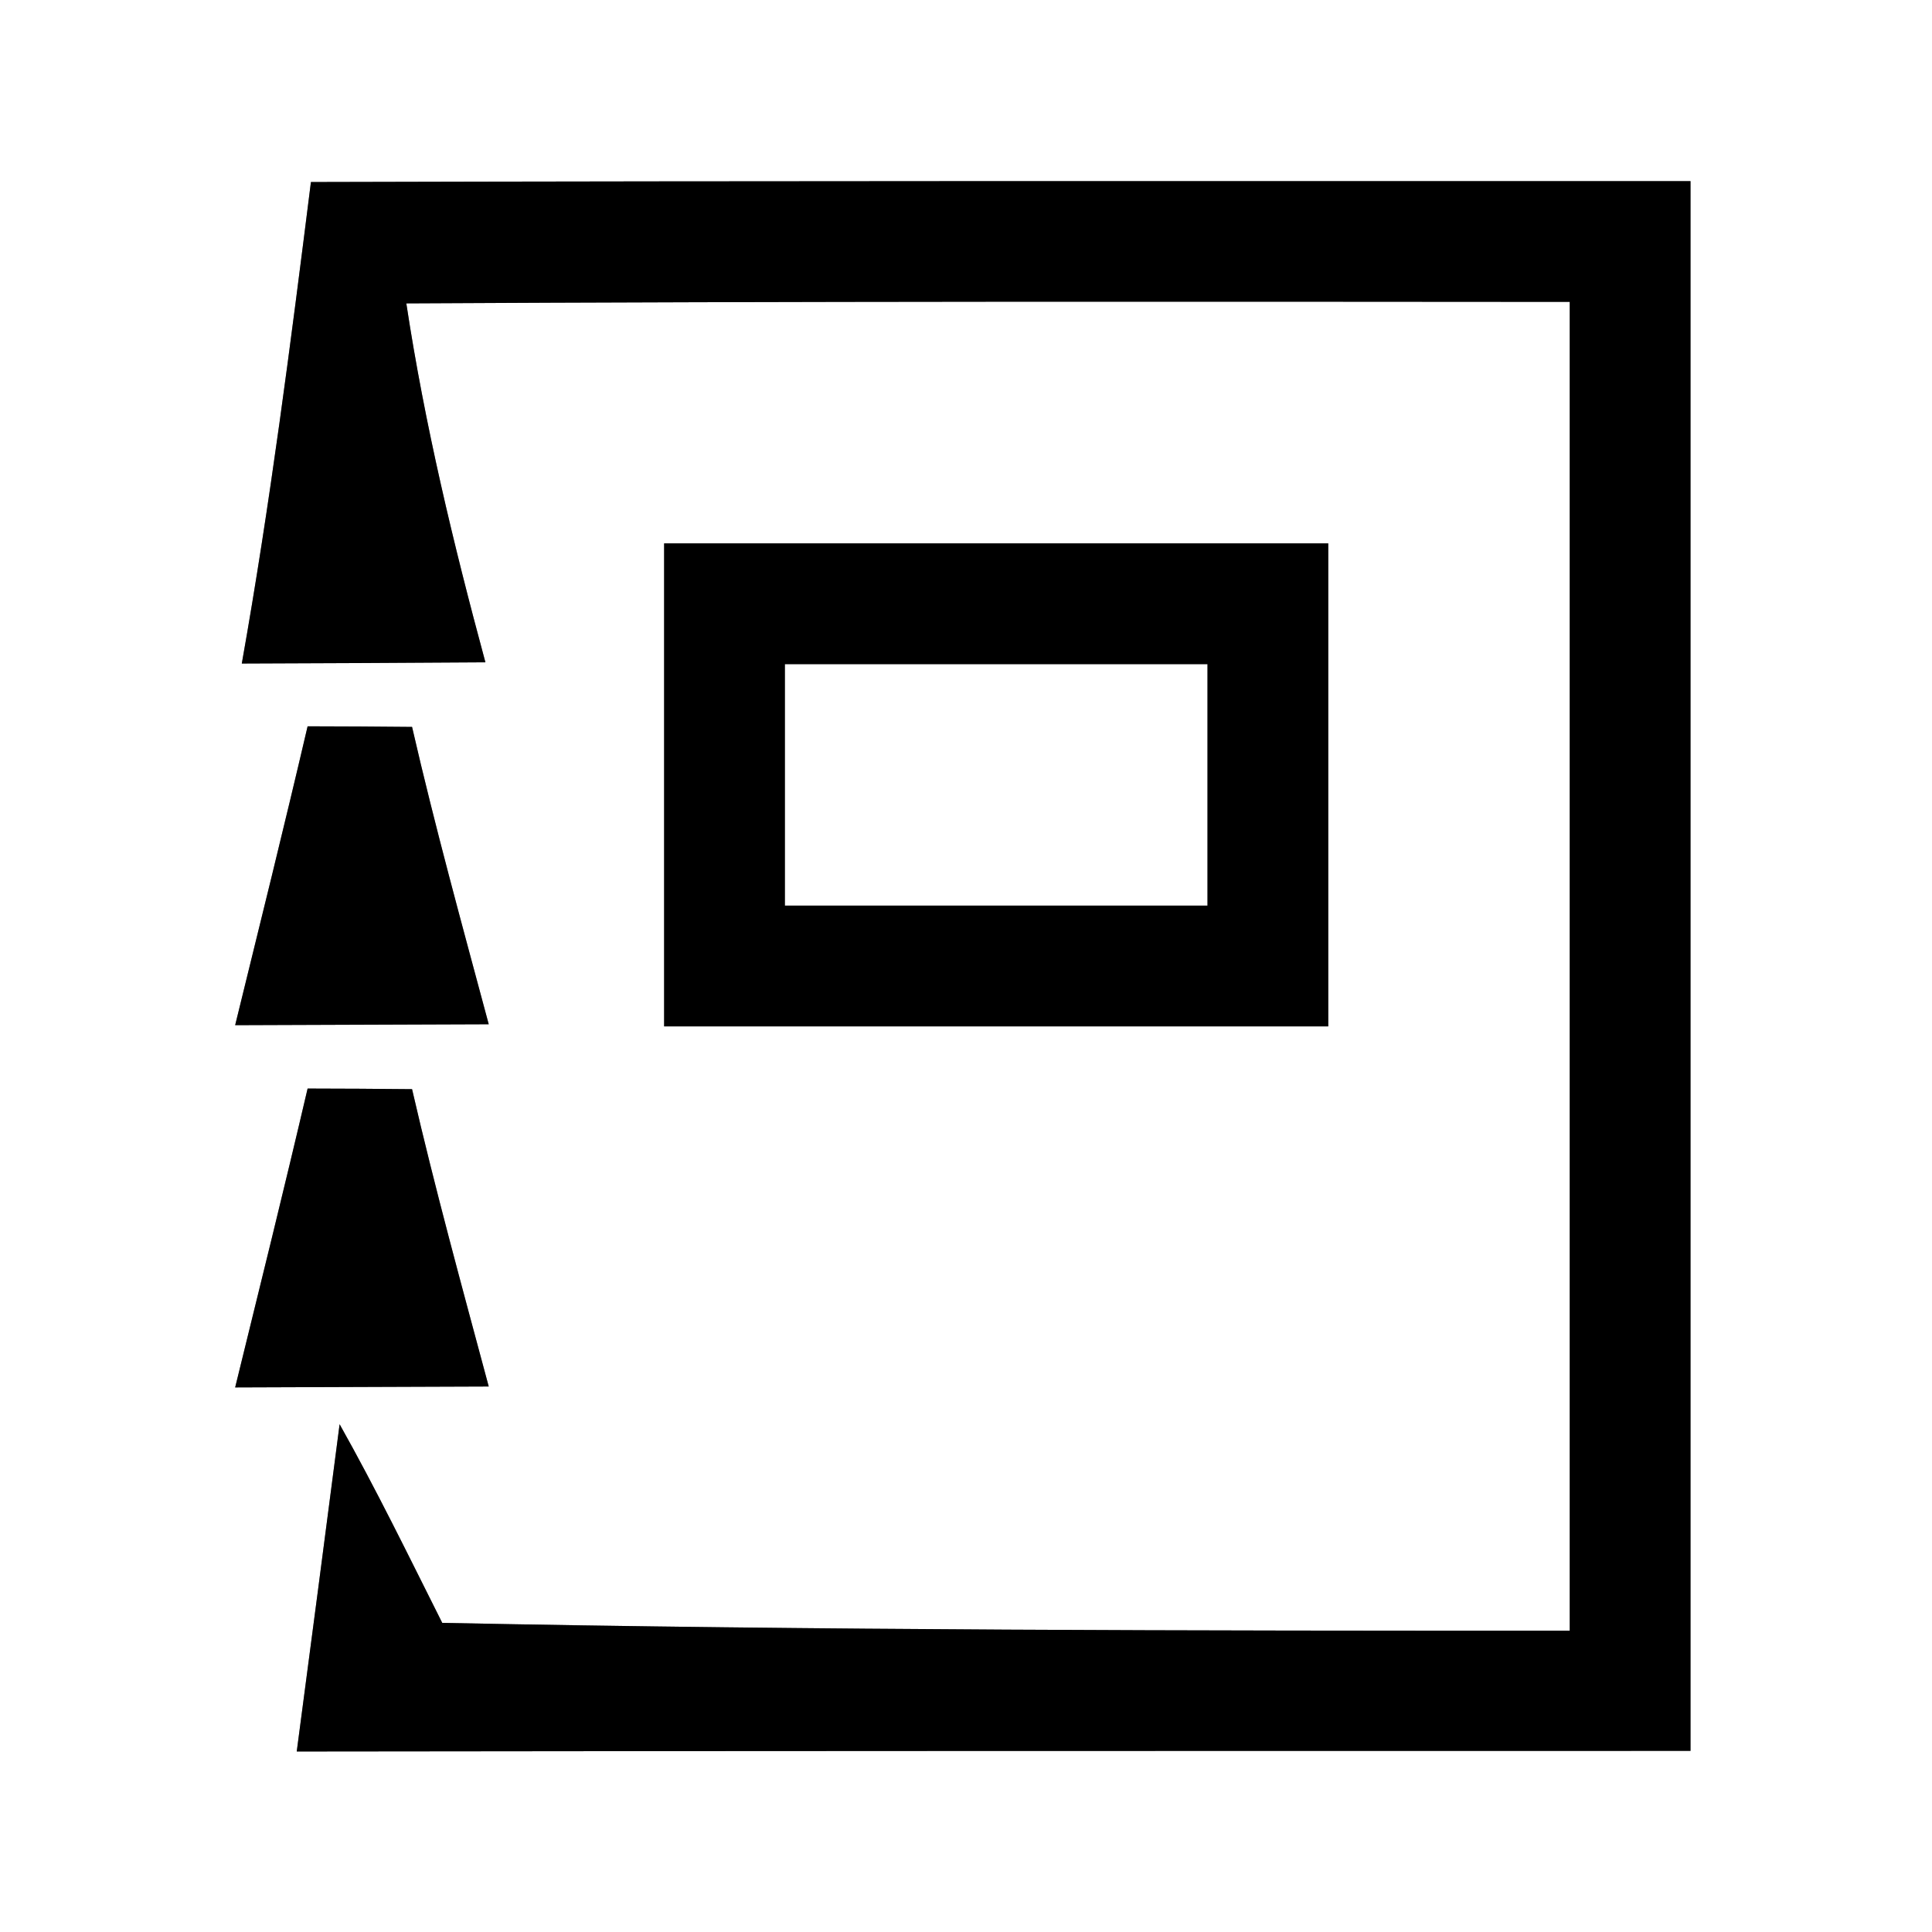 <?xml version="1.0" encoding="UTF-8" ?>
<!DOCTYPE svg PUBLIC "-//W3C//DTD SVG 1.1//EN" "http://www.w3.org/Graphics/SVG/1.1/DTD/svg11.dtd">
<svg width="64pt" height="64pt" viewBox="0 0 64 64" version="1.1" xmlns="http://www.w3.org/2000/svg">
<rect x="0" y="0" width="64" height="64" fill="#808080" stroke="none"/>
<g id="#ffffffff">
<path fill="#ffffff" opacity="1.00" d=" M 0.00 0.00 L 64.00 0.00 L 64.00 64.00 L 0.00 64.00 L 0.00 0.00 M 10.30 6.03 C 9.63 11.36 8.95 16.69 8.01 21.98 C 10.70 21.97 13.39 21.96 16.08 21.94 C 15.02 18.02 14.07 14.07 13.46 10.05 C 26.31 9.98 39.15 9.99 52.00 10.00 C 52.00 24.67 52.00 39.34 52.00 54.02 C 39.55 54.02 27.10 54.01 14.65 53.76 C 13.54 51.55 12.46 49.33 11.25 47.18 C 10.90 49.89 10.19 55.31 9.83 58.02 C 25.22 58.00 40.61 58.00 56.00 58.00 C 56.00 40.66 56.00 23.33 56.00 6.00 C 40.77 6.00 25.53 5.99 10.30 6.03 M 22.00 18.00 C 22.00 23.33 22.00 28.67 22.00 34.00 C 29.33 34.00 36.67 34.00 44.00 34.00 C 44.00 28.67 44.00 23.33 44.00 18.00 C 36.67 18.00 29.33 18.00 22.00 18.00 M 10.19 24.06 C 9.42 27.36 8.60 30.66 7.79 33.96 C 10.59 33.95 13.39 33.94 16.19 33.93 C 15.31 30.65 14.41 27.39 13.65 24.08 C 12.50 24.07 11.35 24.06 10.19 24.06 M 10.19 36.06 C 9.42 39.36 8.60 42.66 7.79 45.96 C 10.59 45.95 13.39 45.94 16.19 45.93 C 15.31 42.65 14.41 39.38 13.65 36.08 C 12.50 36.07 11.35 36.06 10.19 36.06 Z" />
<path fill="#ffffff" opacity="1.00" d=" M 26.00 22.00 C 30.67 22.00 35.33 22.00 40.00 22.00 C 40.00 24.67 40.00 27.33 40.00 30.00 C 35.33 30.00 30.67 30.00 26.00 30.00 C 26.00 27.33 26.00 24.67 26.00 22.00 Z" />
</g>
<g id="#000000ff">
<path fill="#000000" opacity="1.00" d=" M 10.30 6.03 C 25.53 5.99 40.77 6.00 56.00 6.00 C 56.00 23.33 56.00 40.66 56.00 58.00 C 40.61 58.00 25.22 58.00 9.83 58.02 C 10.19 55.31 10.90 49.89 11.25 47.18 C 12.46 49.33 13.54 51.55 14.65 53.76 C 27.10 54.01 39.55 54.02 52.00 54.02 C 52.00 39.34 52.00 24.67 52.00 10.00 C 39.15 9.99 26.31 9.98 13.46 10.05 C 14.07 14.07 15.02 18.02 16.08 21.94 C 13.39 21.96 10.70 21.97 8.01 21.98 C 8.95 16.69 9.63 11.36 10.30 6.03 Z" />
<path fill="#000000" opacity="1.00" d=" M 22.00 18.00 C 29.33 18.00 36.67 18.00 44.00 18.00 C 44.00 23.33 44.00 28.67 44.00 34.00 C 36.67 34.00 29.33 34.00 22.00 34.00 C 22.00 28.67 22.00 23.33 22.00 18.00 M 26.00 22.00 C 26.00 24.67 26.00 27.33 26.00 30.00 C 30.67 30.00 35.33 30.00 40.00 30.00 C 40.00 27.33 40.00 24.67 40.00 22.00 C 35.33 22.00 30.67 22.00 26.00 22.00 Z" />
<path fill="#000000" opacity="1.00" d=" M 10.19 24.06 C 11.35 24.06 12.50 24.07 13.65 24.08 C 14.41 27.39 15.31 30.65 16.19 33.93 C 13.39 33.94 10.59 33.95 7.79 33.96 C 8.60 30.66 9.42 27.36 10.19 24.06 Z" />
<path fill="#000000" opacity="1.00" d=" M 10.19 36.06 C 11.35 36.06 12.50 36.07 13.65 36.08 C 14.41 39.38 15.31 42.65 16.19 45.93 C 13.39 45.94 10.59 45.95 7.79 45.96 C 8.60 42.66 9.42 39.36 10.19 36.06 Z" />
</g>
</svg>

